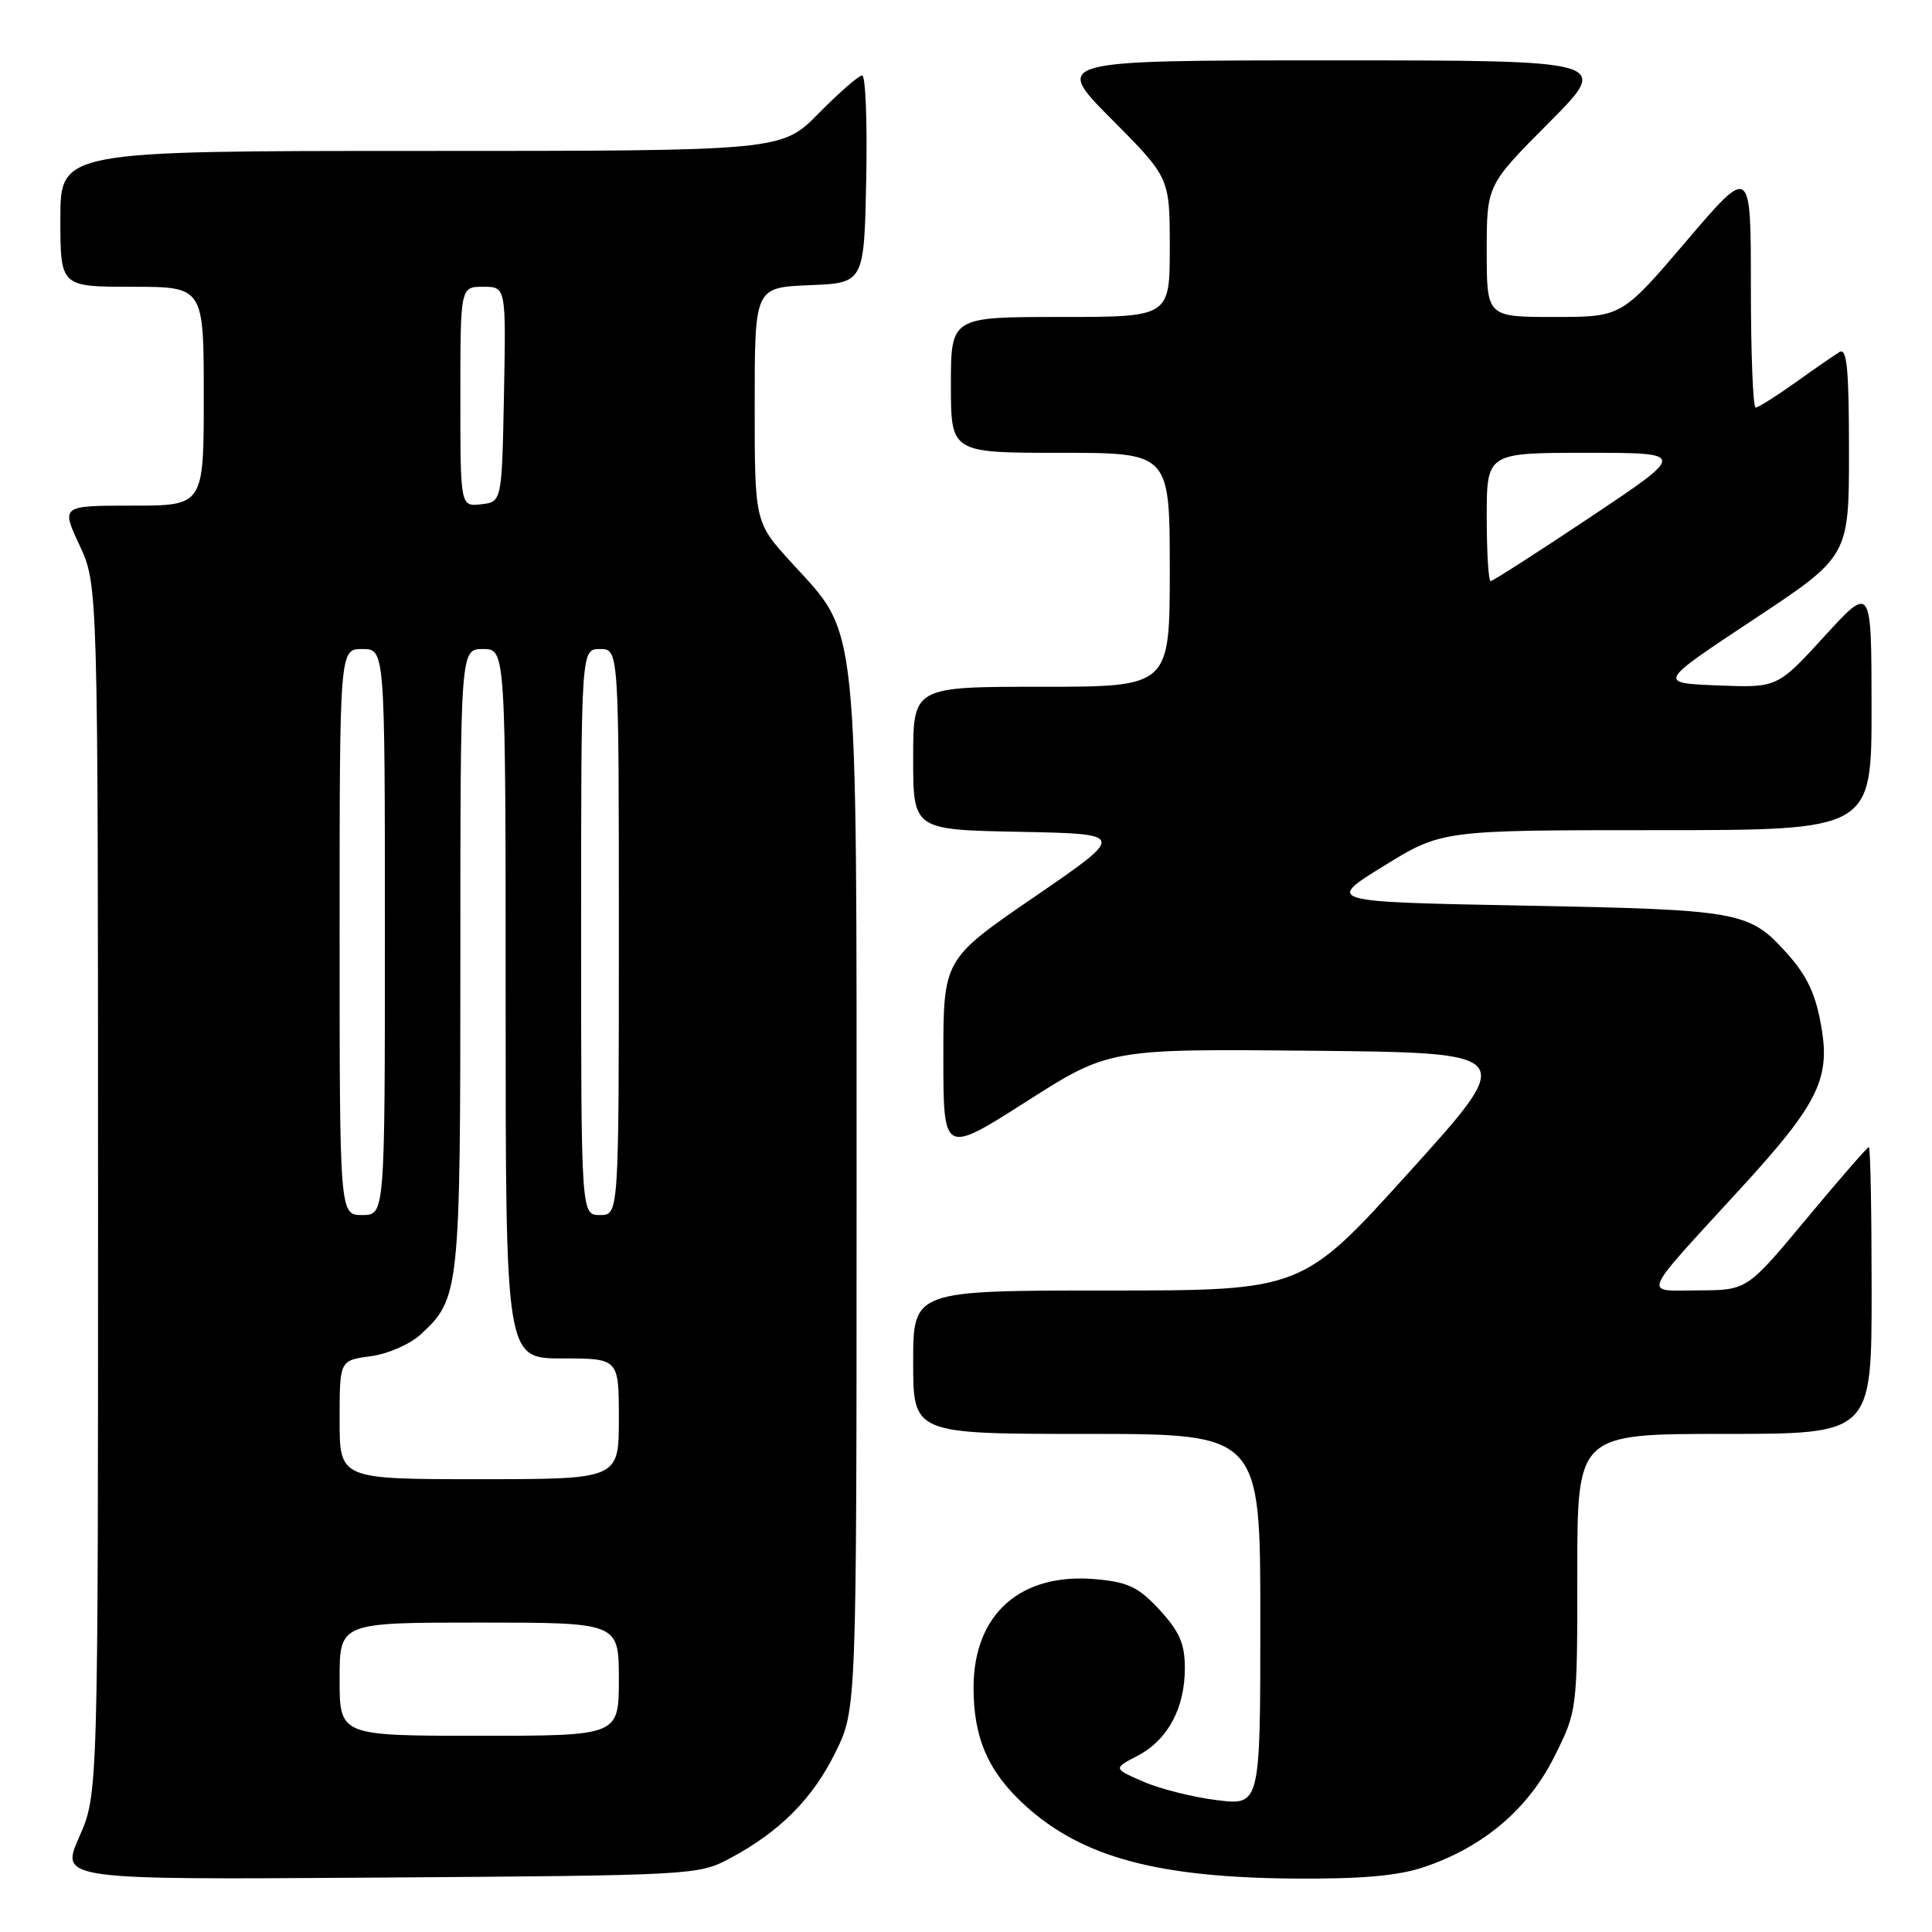<?xml version="1.0" encoding="UTF-8" standalone="no"?>
<!DOCTYPE svg PUBLIC "-//W3C//DTD SVG 1.1//EN" "http://www.w3.org/Graphics/SVG/1.1/DTD/svg11.dtd" >
<svg xmlns="http://www.w3.org/2000/svg" xmlns:xlink="http://www.w3.org/1999/xlink" version="1.1" viewBox="0 0 256 256">
 <g >
 <path fill="currentColor"
d=" M 96.72 246.24 C 103.34 242.71 107.68 238.34 110.71 232.18 C 113.50 226.50 113.50 226.50 113.50 158.50 C 113.50 80.77 113.87 84.40 104.92 74.60 C 100.00 69.22 100.00 69.22 100.00 53.65 C 100.00 38.09 100.00 38.09 107.25 37.79 C 114.50 37.50 114.50 37.50 114.78 23.75 C 114.93 16.19 114.69 10.00 114.24 10.00 C 113.79 10.00 111.21 12.25 108.50 15.00 C 103.58 20.00 103.58 20.00 55.79 20.00 C 8.00 20.00 8.00 20.00 8.00 29.00 C 8.00 38.00 8.00 38.00 17.50 38.00 C 27.00 38.00 27.00 38.00 27.00 52.50 C 27.00 67.00 27.00 67.00 17.55 67.00 C 8.09 67.00 8.09 67.00 10.54 72.25 C 12.98 77.50 12.98 77.50 12.99 157.63 C 13.00 237.75 13.00 237.75 10.49 243.42 C 7.99 249.08 7.99 249.08 50.24 248.79 C 91.91 248.50 92.56 248.47 96.72 246.24 Z  M 188.72 247.39 C 196.56 244.74 202.48 239.72 205.94 232.80 C 209.00 226.68 209.00 226.68 209.00 208.34 C 209.00 190.00 209.00 190.00 228.50 190.00 C 248.00 190.00 248.00 190.00 248.00 171.00 C 248.00 160.55 247.84 152.00 247.63 152.00 C 247.43 152.00 243.72 156.26 239.38 161.48 C 231.50 170.95 231.50 170.95 225.13 170.98 C 217.63 171.00 217.10 172.27 230.78 157.33 C 240.70 146.51 242.46 143.05 241.41 136.50 C 240.65 131.80 239.53 129.36 236.63 126.15 C 231.75 120.77 230.42 120.54 202.07 120.00 C 175.65 119.50 175.65 119.50 183.35 114.75 C 191.05 110.00 191.05 110.00 219.53 110.00 C 248.00 110.00 248.00 110.00 247.99 93.75 C 247.98 77.50 247.98 77.50 241.74 84.32 C 235.50 91.14 235.50 91.14 227.57 90.82 C 219.65 90.50 219.65 90.50 232.32 82.11 C 245.00 73.72 245.00 73.72 245.00 59.80 C 245.00 48.93 244.73 46.05 243.75 46.64 C 243.06 47.06 240.42 48.88 237.88 50.70 C 235.34 52.51 232.98 54.00 232.63 54.00 C 232.28 54.00 232.00 46.78 232.00 37.96 C 232.00 21.92 232.00 21.92 223.44 31.96 C 214.88 42.00 214.88 42.00 205.94 42.00 C 197.00 42.00 197.00 42.00 197.00 33.27 C 197.00 24.54 197.00 24.54 205.23 16.27 C 213.46 8.00 213.46 8.00 176.50 8.00 C 139.55 8.00 139.55 8.00 147.27 15.77 C 155.00 23.54 155.00 23.54 155.00 32.77 C 155.00 42.00 155.00 42.00 140.50 42.00 C 126.00 42.00 126.00 42.00 126.00 51.00 C 126.00 60.00 126.00 60.00 140.50 60.00 C 155.00 60.00 155.00 60.00 155.00 75.50 C 155.00 91.00 155.00 91.00 138.00 91.00 C 121.00 91.00 121.00 91.00 121.00 100.47 C 121.00 109.95 121.00 109.95 135.11 110.22 C 149.22 110.50 149.22 110.50 137.11 118.81 C 125.00 127.11 125.00 127.11 125.00 140.04 C 125.00 152.97 125.00 152.97 135.98 145.97 C 146.97 138.97 146.97 138.97 173.99 139.23 C 201.02 139.50 201.02 139.50 186.78 155.25 C 172.55 171.00 172.55 171.00 146.77 171.00 C 121.00 171.00 121.00 171.00 121.00 180.50 C 121.00 190.00 121.00 190.00 144.00 190.00 C 167.00 190.00 167.00 190.00 167.00 214.62 C 167.00 239.23 167.00 239.23 161.25 238.53 C 158.09 238.14 153.70 237.04 151.50 236.08 C 147.50 234.34 147.50 234.34 150.73 232.65 C 154.73 230.57 157.00 226.36 157.00 221.03 C 157.00 217.83 156.30 216.21 153.69 213.36 C 150.94 210.36 149.53 209.66 145.41 209.27 C 135.30 208.29 129.01 213.80 129.00 223.63 C 129.00 230.35 130.98 234.85 135.92 239.31 C 143.46 246.12 153.44 248.80 171.72 248.92 C 180.49 248.98 185.28 248.55 188.72 247.39 Z  M 45.00 222.50 C 45.00 215.00 45.00 215.00 63.50 215.00 C 82.00 215.00 82.00 215.00 82.00 222.50 C 82.00 230.00 82.00 230.00 63.50 230.00 C 45.00 230.00 45.00 230.00 45.00 222.50 Z  M 45.00 188.13 C 45.00 180.26 45.00 180.26 49.10 179.71 C 51.38 179.41 54.32 178.13 55.73 176.83 C 60.91 172.06 61.00 171.19 61.00 127.03 C 61.00 86.00 61.00 86.00 64.00 86.00 C 67.00 86.00 67.00 86.00 67.00 133.00 C 67.00 180.00 67.00 180.00 74.50 180.00 C 82.00 180.00 82.00 180.00 82.00 188.00 C 82.00 196.00 82.00 196.00 63.50 196.00 C 45.00 196.00 45.00 196.00 45.00 188.13 Z  M 45.00 123.50 C 45.00 86.00 45.00 86.00 48.00 86.00 C 51.00 86.00 51.00 86.00 51.00 123.50 C 51.00 161.00 51.00 161.00 48.00 161.00 C 45.00 161.00 45.00 161.00 45.00 123.50 Z  M 77.00 123.50 C 77.00 86.00 77.00 86.00 79.50 86.00 C 82.00 86.00 82.00 86.00 82.00 123.50 C 82.00 161.00 82.00 161.00 79.50 161.00 C 77.00 161.00 77.00 161.00 77.00 123.50 Z  M 61.00 52.57 C 61.00 38.00 61.00 38.00 64.03 38.00 C 67.05 38.00 67.05 38.00 66.78 52.25 C 66.50 66.50 66.50 66.50 63.75 66.82 C 61.00 67.13 61.00 67.13 61.00 52.57 Z  M 197.00 68.50 C 197.00 60.00 197.00 60.00 210.24 60.00 C 223.49 60.00 223.49 60.00 210.76 68.50 C 203.76 73.17 197.80 77.00 197.52 77.00 C 197.23 77.00 197.00 73.17 197.00 68.50 Z "/>
</g>
</svg>